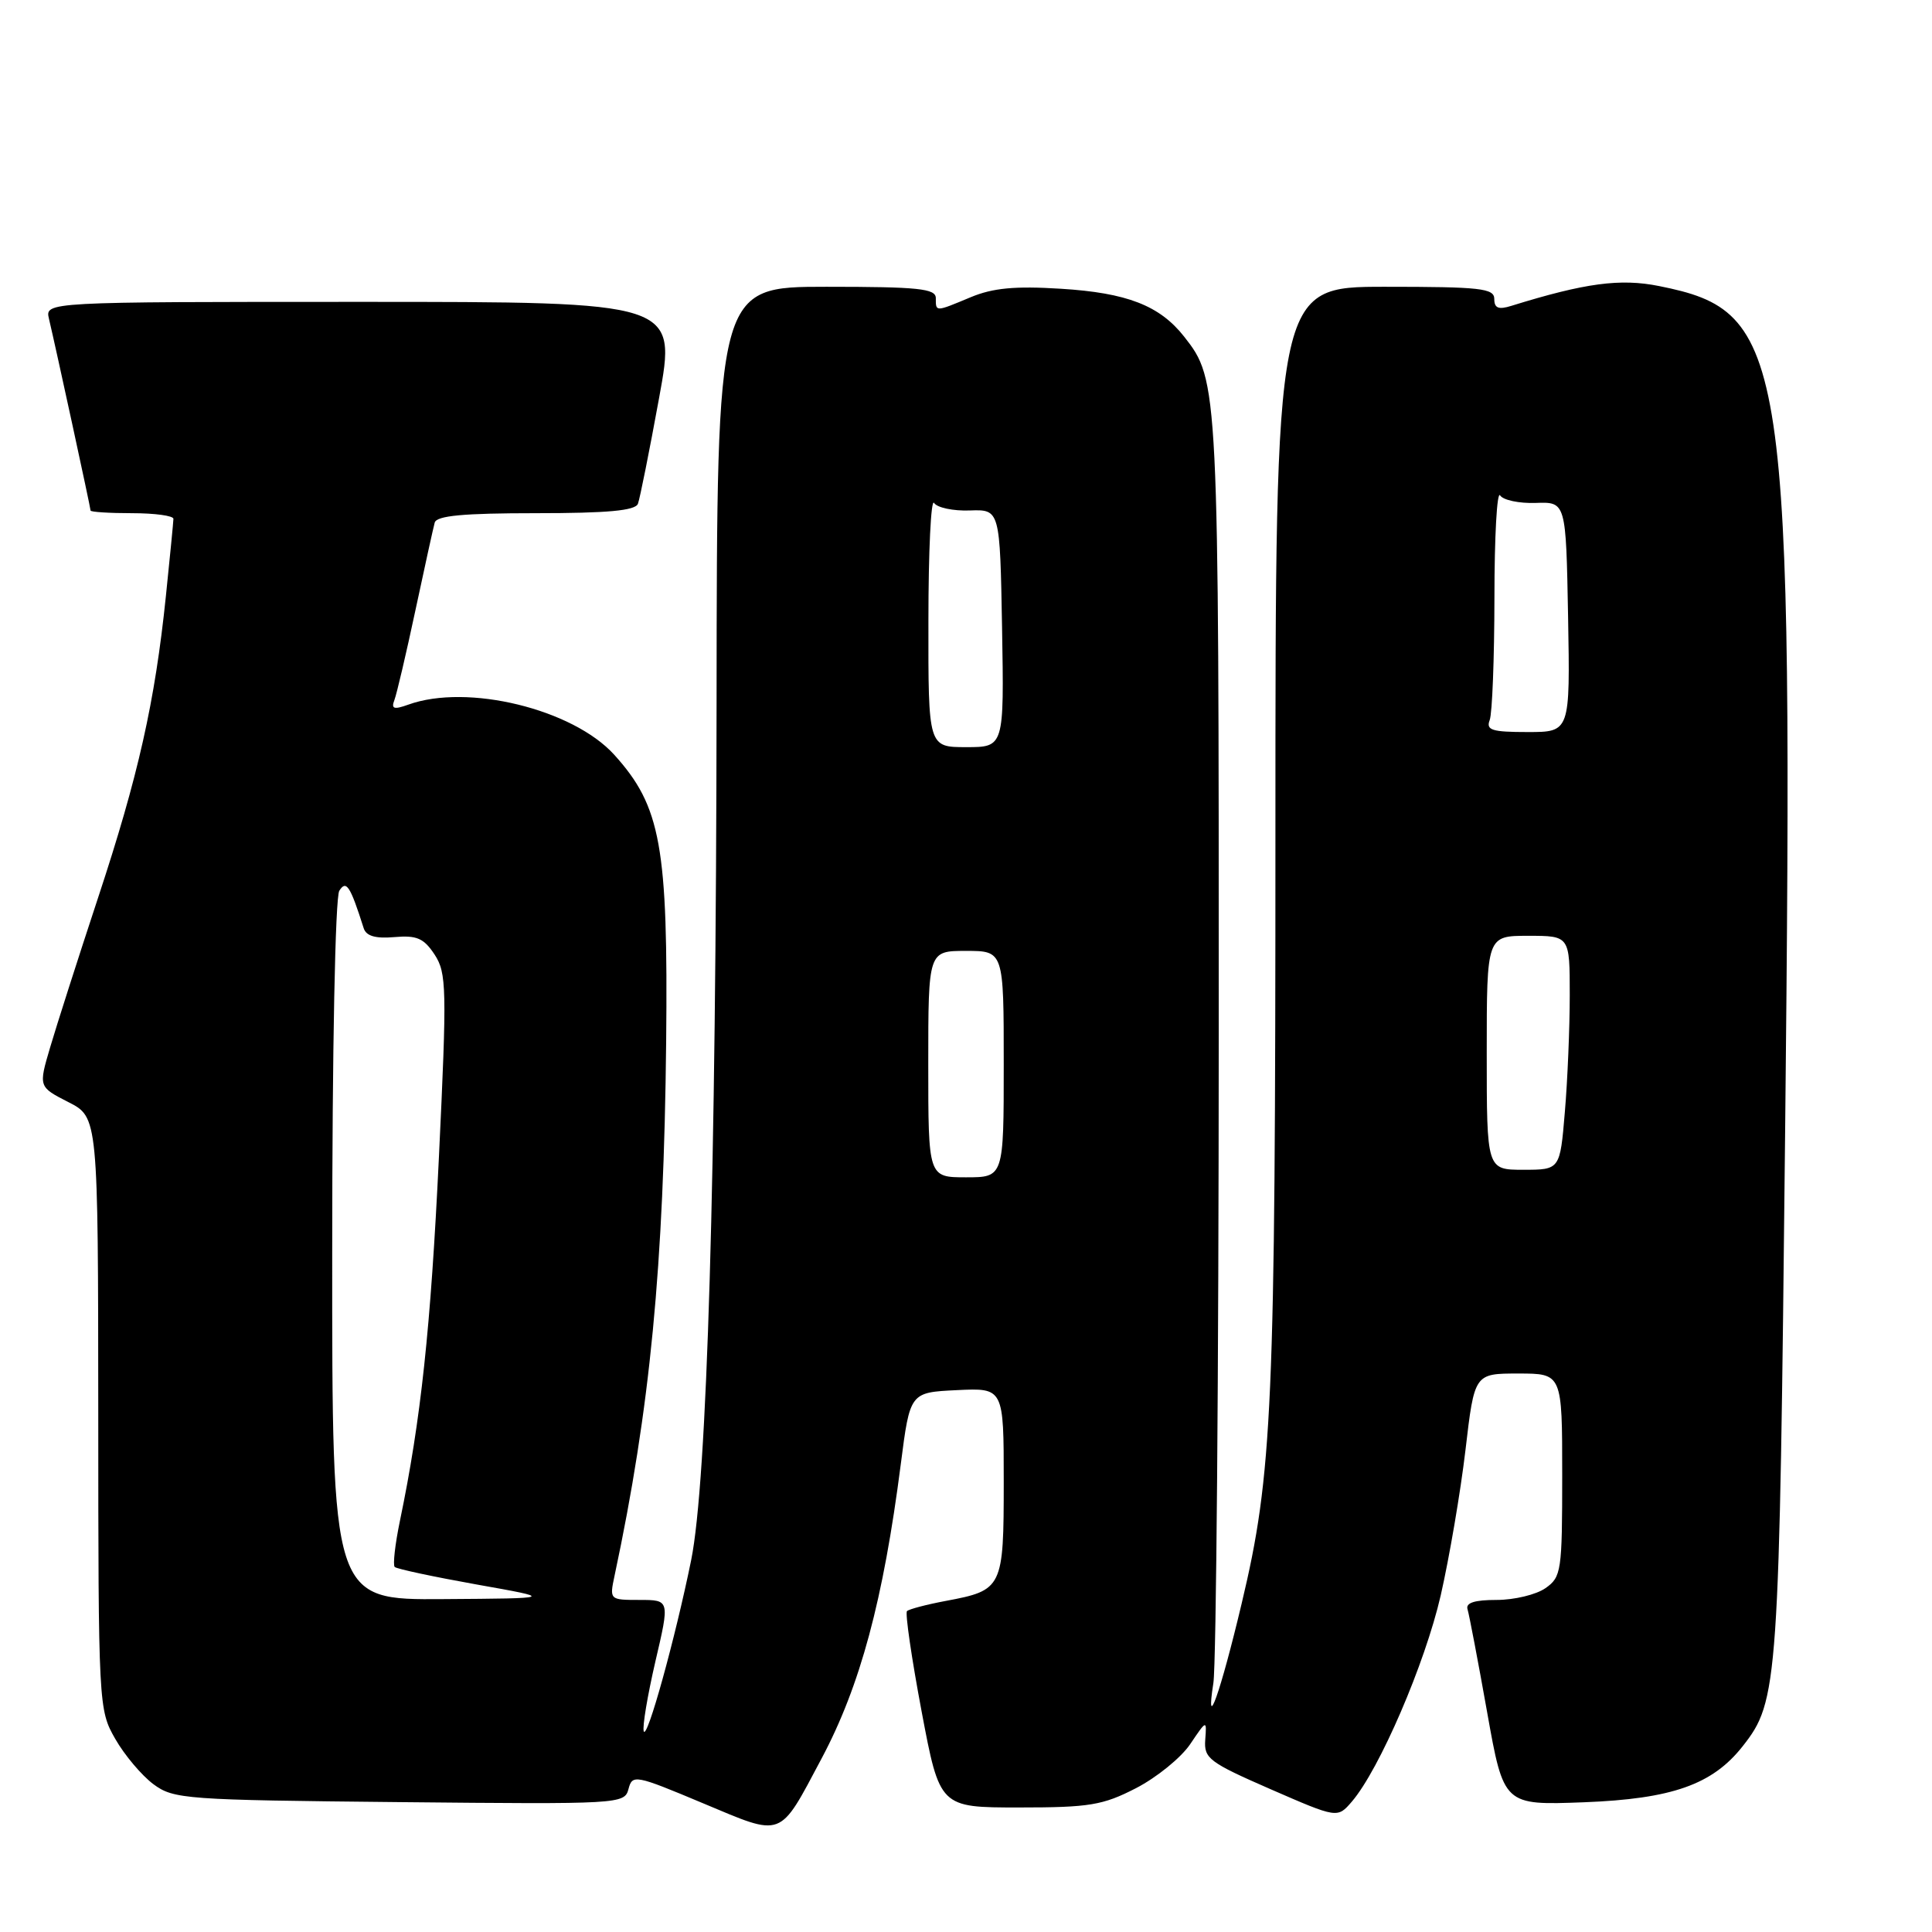 <?xml version="1.0" encoding="UTF-8" standalone="no"?>
<!DOCTYPE svg PUBLIC "-//W3C//DTD SVG 1.1//EN" "http://www.w3.org/Graphics/SVG/1.1/DTD/svg11.dtd" >
<svg xmlns="http://www.w3.org/2000/svg" xmlns:xlink="http://www.w3.org/1999/xlink" version="1.1" viewBox="0 0 256 256">
 <g >
 <path fill="currentColor"
d=" M 108.87 233.00 C 113.99 223.37 117.04 212.04 119.36 194.00 C 120.58 184.50 120.58 184.50 126.79 184.20 C 133.00 183.90 133.00 183.90 133.00 196.33 C 133.00 210.43 132.86 210.72 125.32 212.13 C 122.76 212.61 120.45 213.22 120.18 213.48 C 119.92 213.75 120.79 219.71 122.11 226.73 C 124.52 239.50 124.52 239.50 135.04 239.50 C 144.36 239.50 146.12 239.21 150.53 236.94 C 153.26 235.53 156.49 232.91 157.70 231.12 C 159.90 227.86 159.90 227.86 159.70 230.54 C 159.52 233.00 160.21 233.52 168.36 237.08 C 177.22 240.94 177.22 240.94 179.13 238.72 C 182.79 234.45 188.83 220.42 190.90 211.41 C 192.04 206.41 193.52 197.75 194.18 192.16 C 195.37 182.00 195.37 182.00 201.18 182.00 C 207.00 182.00 207.00 182.00 207.00 195.44 C 207.00 208.20 206.89 208.97 204.78 210.44 C 203.56 211.30 200.64 212.00 198.31 212.00 C 195.37 212.00 194.18 212.38 194.46 213.25 C 194.67 213.94 195.84 220.06 197.05 226.86 C 199.25 239.21 199.25 239.21 209.88 238.81 C 221.55 238.36 226.91 236.47 230.91 231.39 C 235.64 225.38 235.77 223.46 236.54 149.88 C 237.62 46.28 236.88 41.31 219.82 37.90 C 214.69 36.87 210.01 37.50 200.25 40.53 C 198.56 41.06 198.00 40.83 198.00 39.62 C 198.00 38.20 196.19 38.00 183.50 38.00 C 169.00 38.00 169.00 38.00 169.00 110.54 C 169.00 186.63 168.62 195.30 164.52 212.50 C 161.70 224.36 159.68 230.01 160.78 223.00 C 161.16 220.53 161.48 181.82 161.49 137.00 C 161.50 50.95 161.47 50.42 156.91 44.61 C 153.66 40.48 149.33 38.80 140.56 38.26 C 134.49 37.88 131.55 38.16 128.63 39.38 C 123.91 41.35 124.00 41.35 124.00 39.50 C 124.00 38.24 121.72 38.00 109.50 38.00 C 95.00 38.00 95.00 38.00 94.95 92.75 C 94.89 155.97 93.70 196.28 91.58 206.74 C 89.47 217.12 85.72 230.65 85.30 229.40 C 85.10 228.81 85.80 224.66 86.84 220.16 C 88.75 212.00 88.75 212.00 84.75 212.00 C 80.76 212.00 80.75 211.99 81.44 208.75 C 86.15 186.64 87.96 167.85 88.27 138.00 C 88.53 112.14 87.58 106.86 81.40 100.02 C 75.91 93.95 61.93 90.54 54.10 93.37 C 52.18 94.06 51.81 93.93 52.26 92.76 C 52.57 91.95 53.82 86.61 55.04 80.89 C 56.26 75.18 57.41 69.94 57.60 69.25 C 57.85 68.33 61.40 68.00 71.00 68.00 C 80.53 68.00 84.19 67.66 84.53 66.75 C 84.79 66.06 86.05 59.76 87.33 52.75 C 89.67 40.00 89.67 40.00 47.81 40.00 C 5.96 40.00 5.96 40.00 6.49 42.25 C 7.45 46.31 12.00 67.29 12.00 67.65 C 12.00 67.84 14.47 68.00 17.50 68.00 C 20.52 68.00 22.99 68.34 22.98 68.75 C 22.97 69.16 22.52 73.78 21.98 79.00 C 20.53 93.03 18.33 102.82 12.98 119.00 C 10.35 126.97 7.50 135.87 6.65 138.76 C 5.10 144.01 5.10 144.01 9.05 146.03 C 13.00 148.04 13.00 148.04 13.02 187.27 C 13.03 226.02 13.06 226.55 15.27 230.41 C 16.49 232.55 18.77 235.25 20.32 236.41 C 23.01 238.40 24.50 238.51 52.94 238.79 C 82.19 239.08 82.75 239.05 83.28 237.05 C 83.79 235.10 84.17 235.17 93.15 238.94 C 103.89 243.44 103.17 243.71 108.87 233.00 Z  M 44.02 165.75 C 44.02 139.09 44.42 118.88 44.96 118.03 C 45.88 116.57 46.40 117.36 48.19 122.99 C 48.52 124.03 49.75 124.39 52.26 124.17 C 55.23 123.91 56.16 124.32 57.59 126.49 C 59.18 128.93 59.23 130.93 58.16 153.31 C 57.07 176.01 55.77 188.17 52.99 201.53 C 52.35 204.62 52.04 207.37 52.30 207.63 C 52.56 207.89 57.44 208.93 63.14 209.95 C 73.50 211.79 73.50 211.79 58.75 211.89 C 44.00 212.00 44.00 212.00 44.02 165.75 Z  M 123.00 141.00 C 123.00 126.00 123.00 126.00 128.00 126.00 C 133.00 126.00 133.00 126.00 133.00 141.00 C 133.00 156.00 133.00 156.00 128.00 156.00 C 123.00 156.00 123.00 156.00 123.00 141.00 Z  M 197.00 139.50 C 197.00 124.00 197.00 124.00 202.50 124.00 C 208.00 124.00 208.00 124.00 208.00 131.85 C 208.00 136.17 207.71 143.14 207.35 147.35 C 206.71 155.00 206.71 155.00 201.85 155.00 C 197.00 155.00 197.00 155.00 197.00 139.50 Z  M 123.02 82.25 C 123.02 73.04 123.36 66.01 123.77 66.64 C 124.17 67.27 126.30 67.72 128.50 67.64 C 132.50 67.50 132.50 67.50 132.78 83.25 C 133.05 99.00 133.05 99.00 128.03 99.00 C 123.00 99.00 123.00 99.00 123.02 82.25 Z  M 197.39 95.42 C 197.73 94.55 198.01 87.24 198.02 79.17 C 198.02 71.10 198.36 65.01 198.77 65.64 C 199.17 66.27 201.30 66.72 203.50 66.64 C 207.50 66.50 207.50 66.50 207.78 81.75 C 208.05 97.00 208.05 97.00 202.42 97.00 C 197.69 97.00 196.88 96.75 197.39 95.42 Z "/>
</g>
</svg>